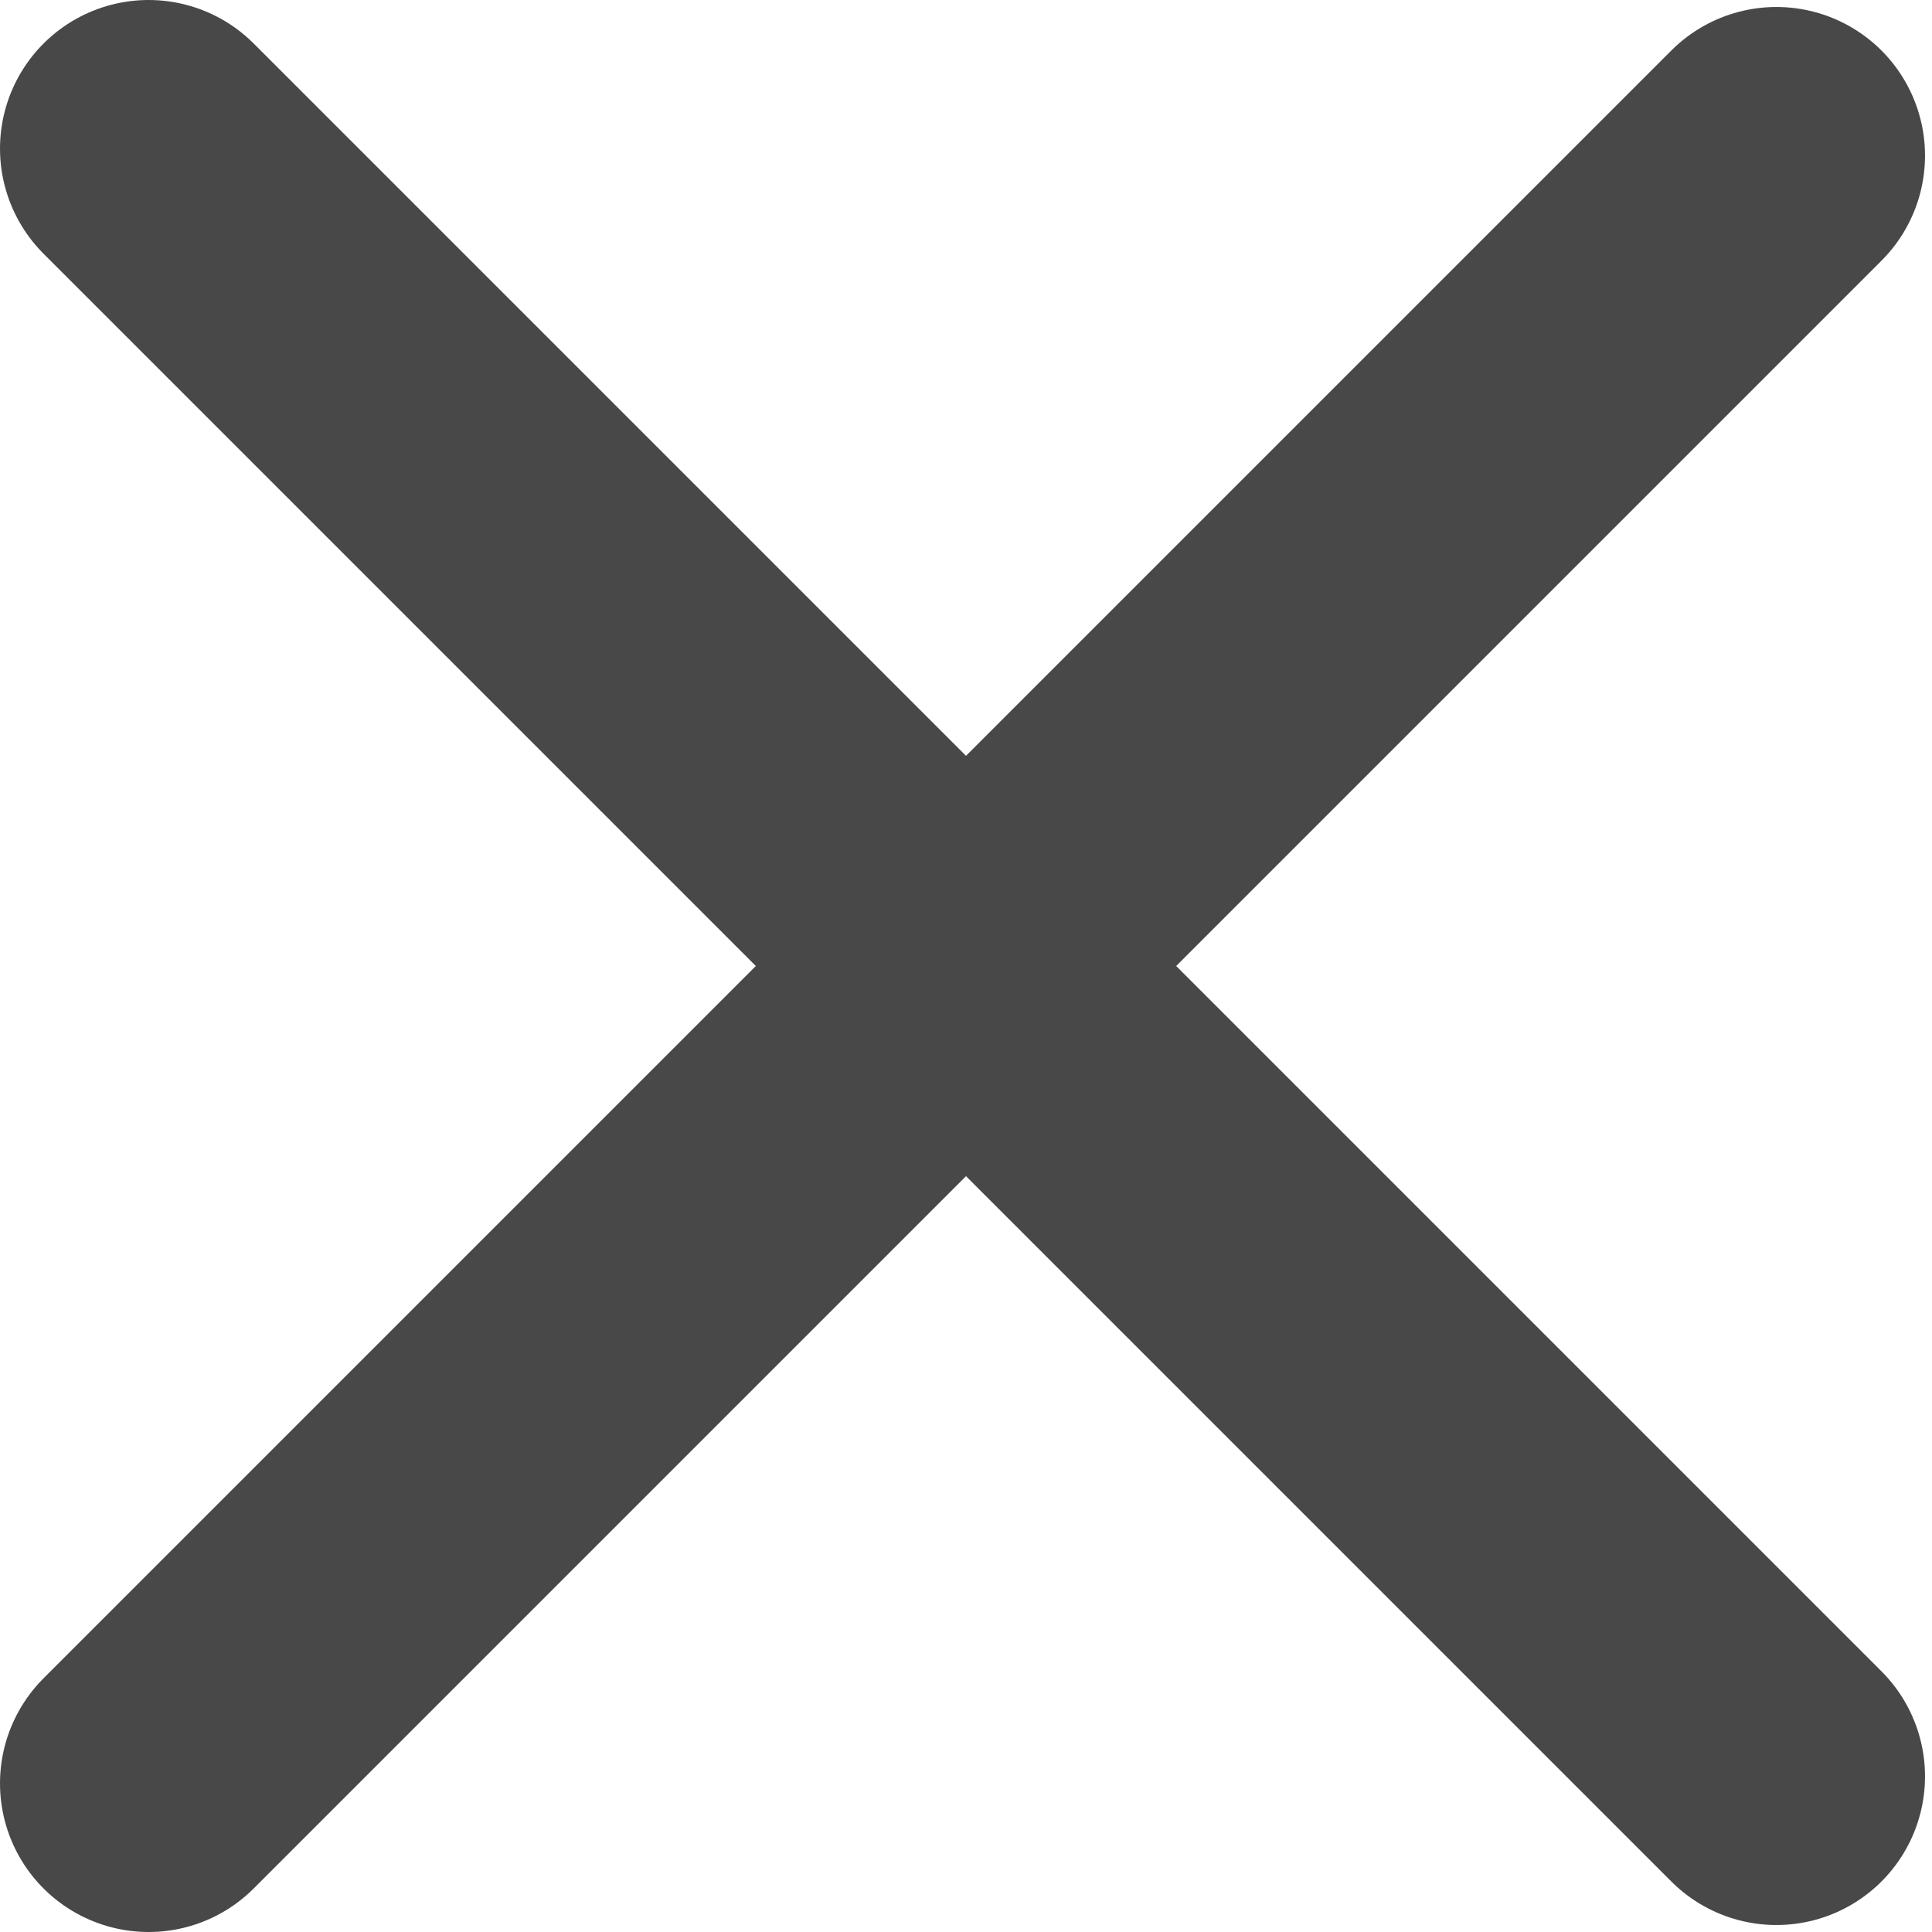 <svg width="13" height="13" viewBox="0 0 13 13" fill="none" xmlns="http://www.w3.org/2000/svg">
<path d="M1 1L11.953 11.953" stroke="#484848" stroke-width="2" stroke-linecap="round"/>
<path d="M11.953 1.047L1 12" stroke="#484848" stroke-width="2" stroke-linecap="round"/>
</svg>
